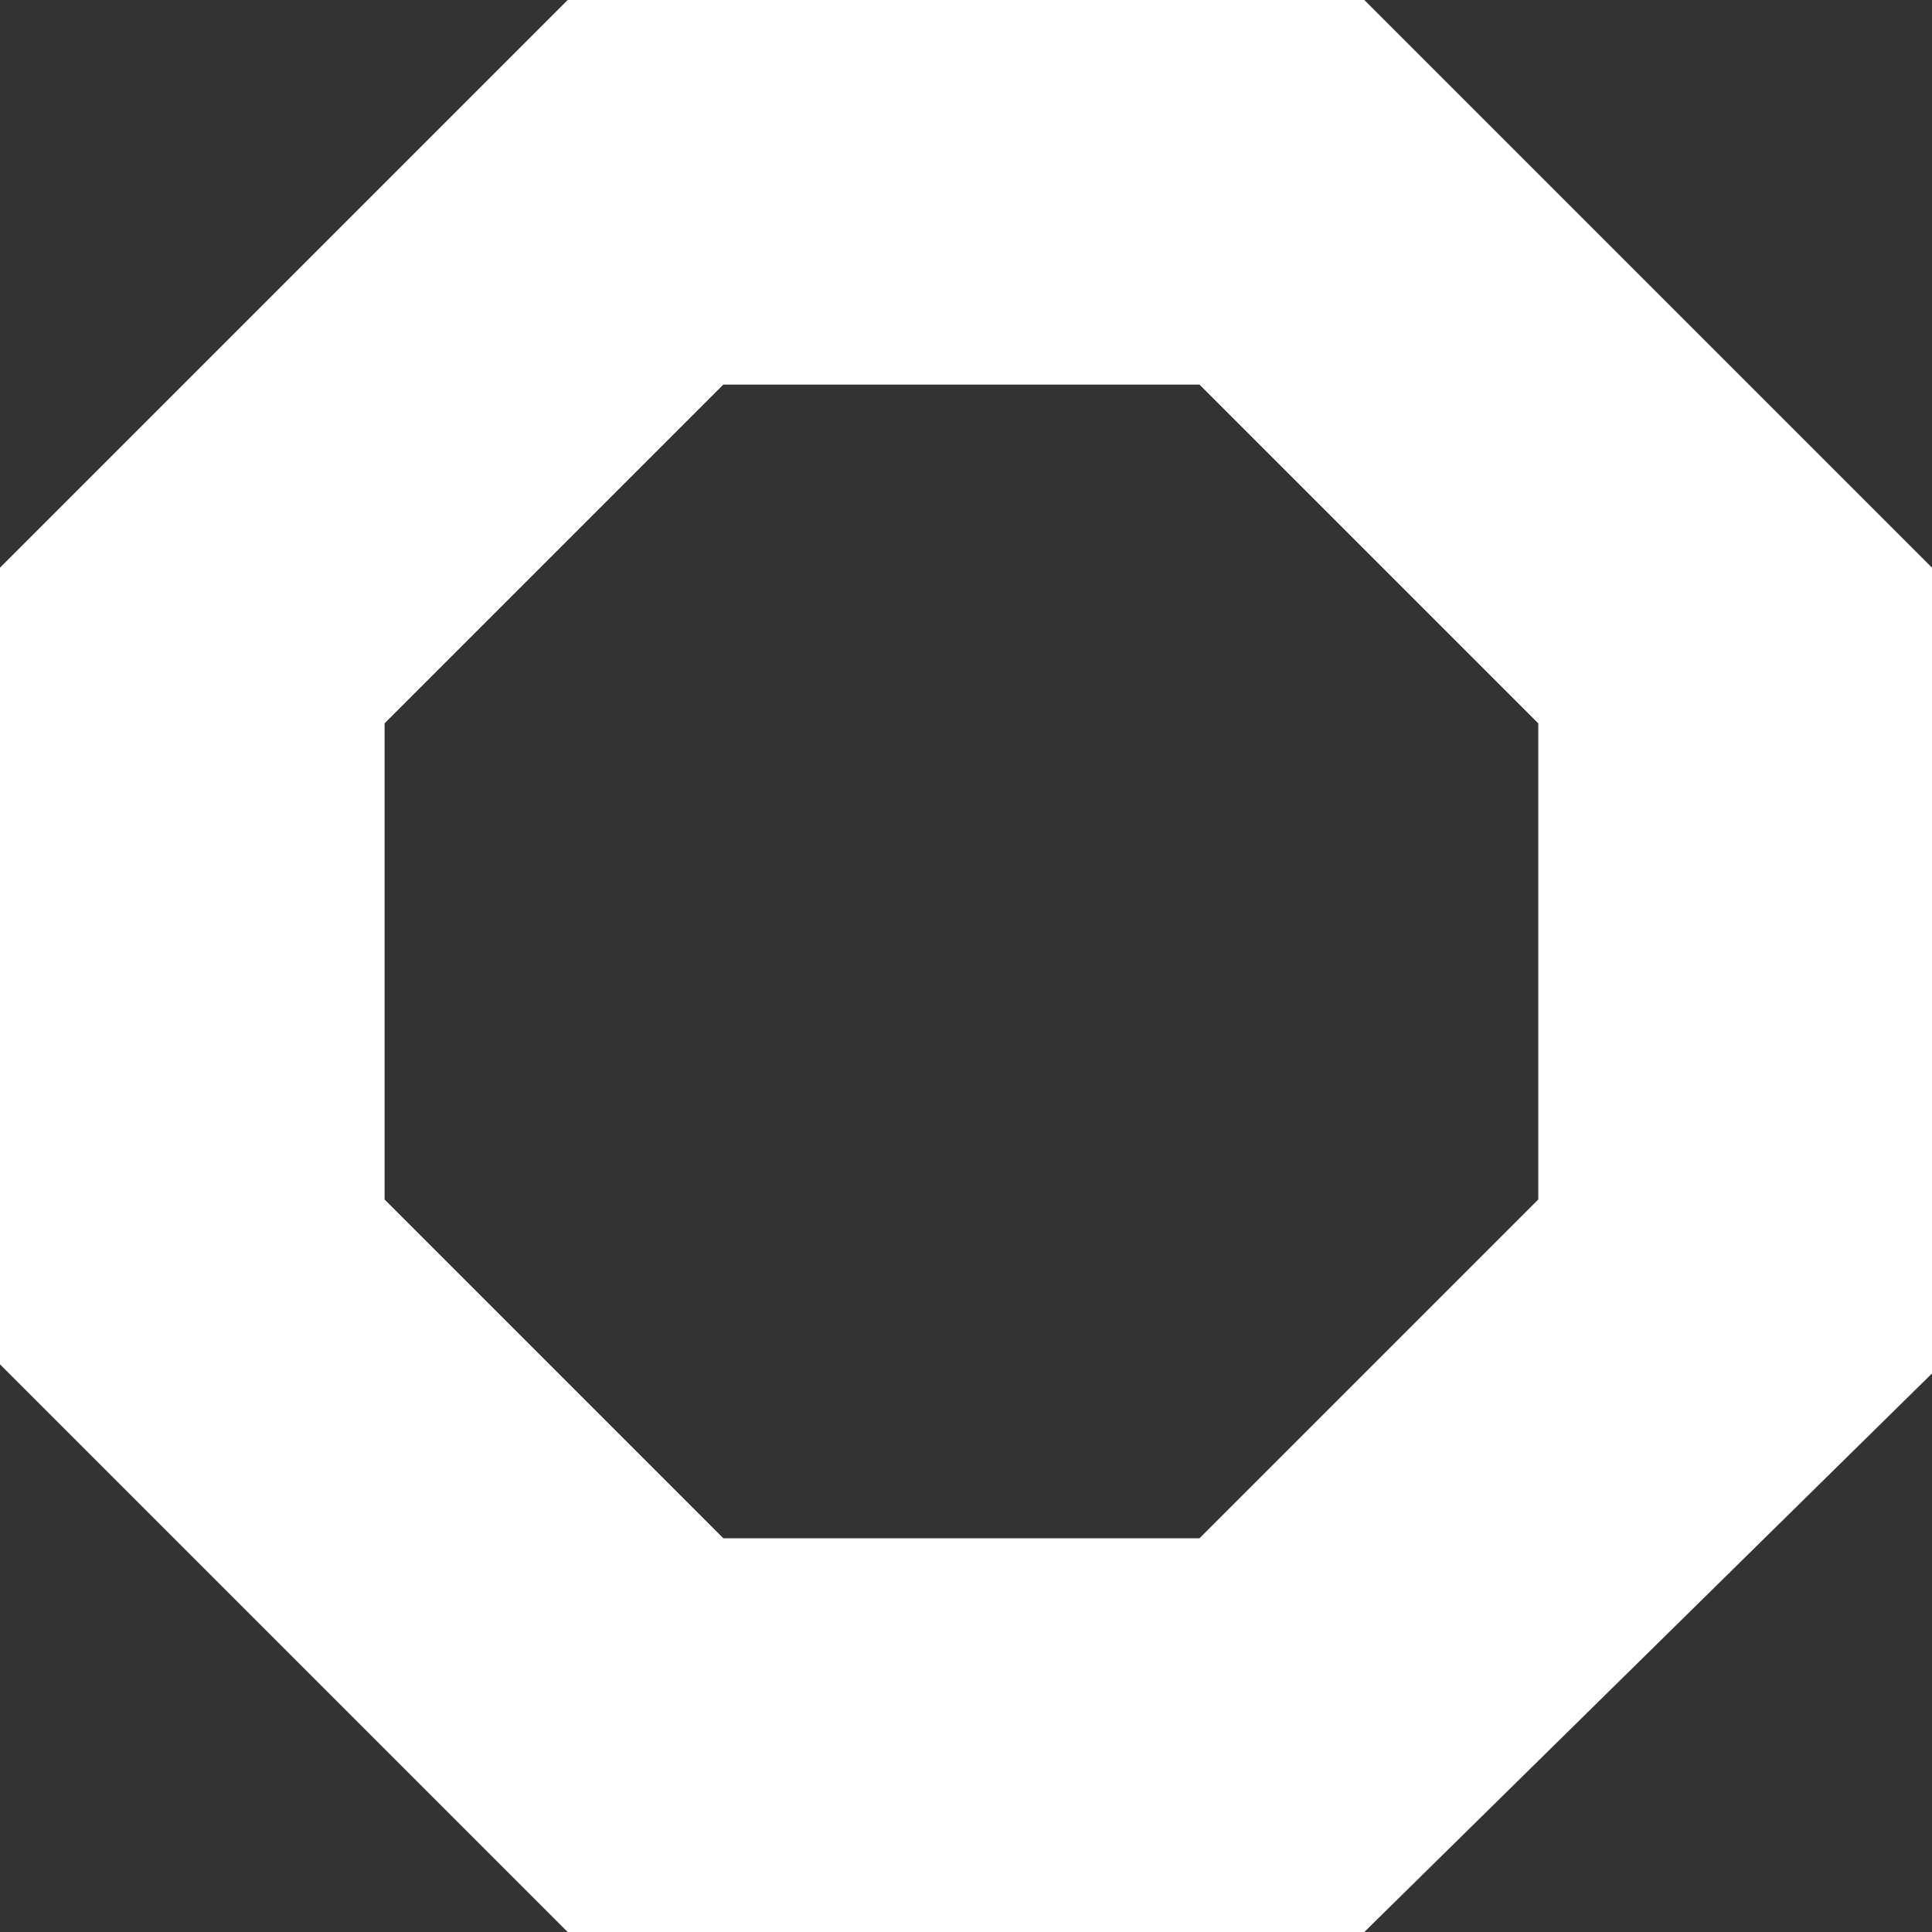 <svg width="48" height="48" viewBox="0 0 48 48" fill="none" xmlns="http://www.w3.org/2000/svg">
<rect x="0" y="0" width="48" height="48" fill="#333333" stroke="none"/>
<path d="M33.896 0H14.104L0 14.104V33.896L14.104 48H33.896L48 34.123V14.104L33.896 0ZM38.218 29.801L29.801 38.218H17.971L9.555 29.801V17.971L17.971 9.555H29.801L38.218 17.971V29.801Z" fill="white"/>
</svg>
